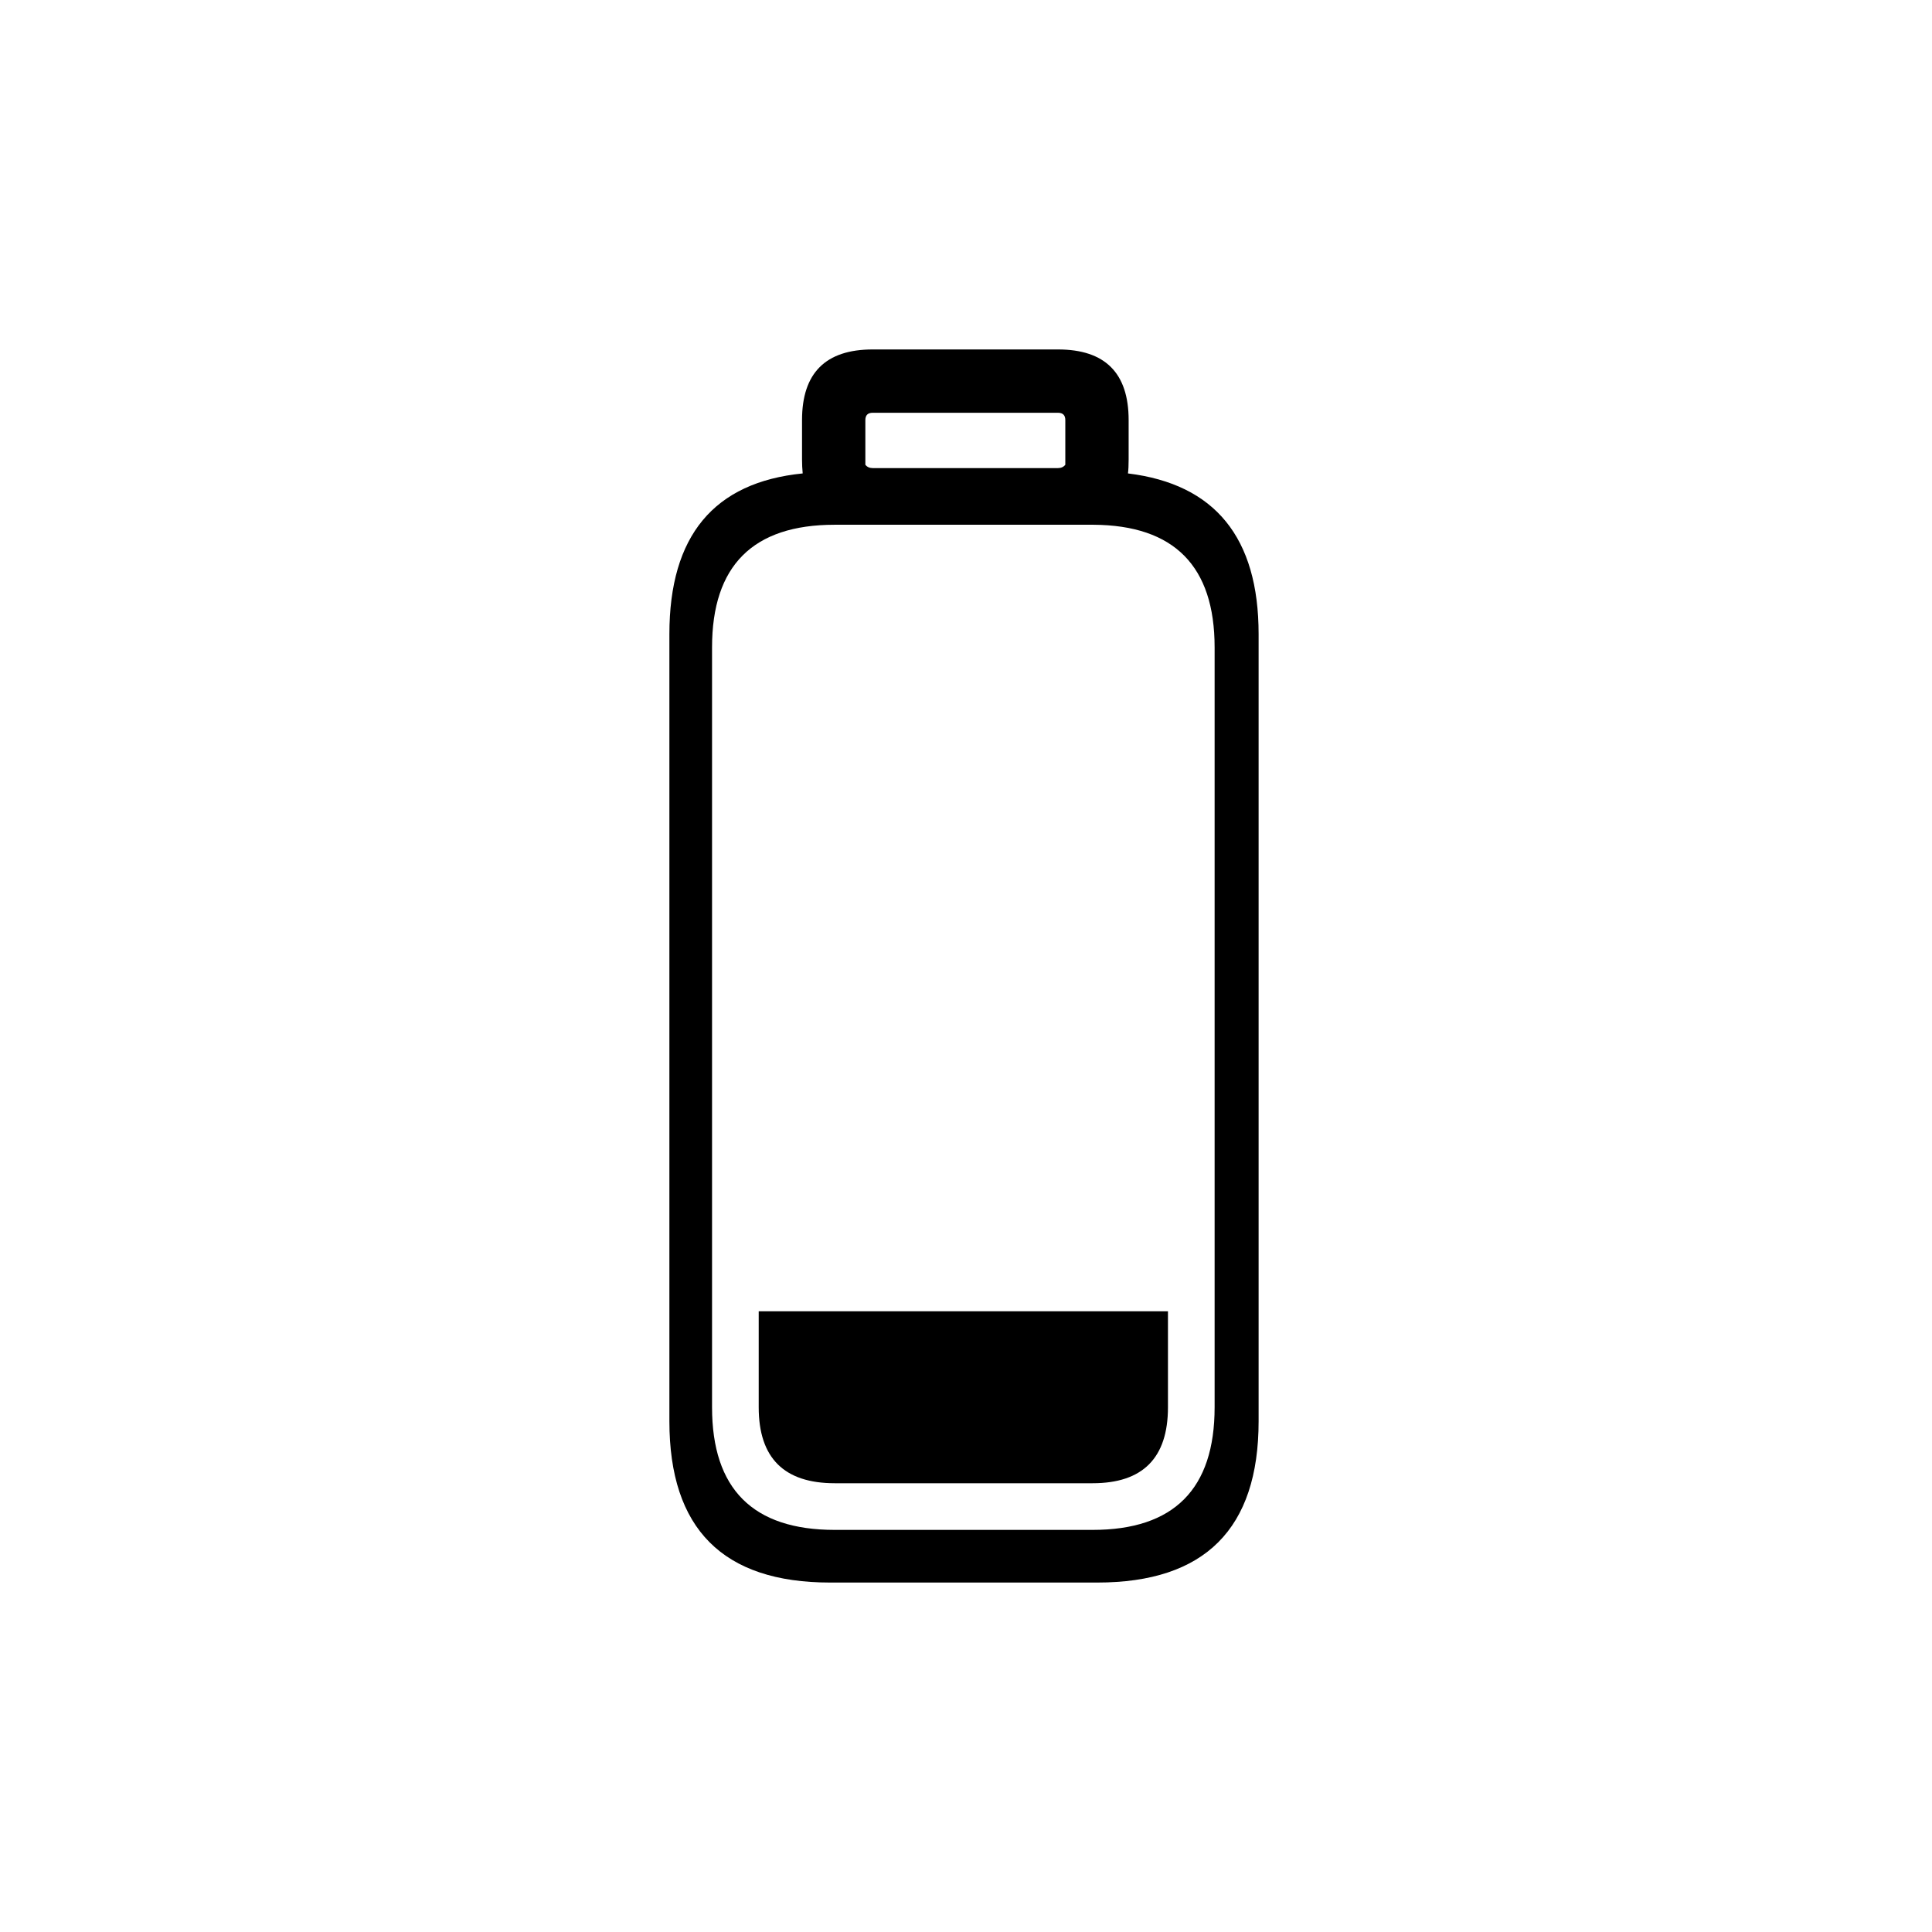 <svg xmlns="http://www.w3.org/2000/svg" xmlns:xlink="http://www.w3.org/1999/xlink" width="1200" height="1200" viewBox="0 0 1200 1200"><g transform="translate(600 600) scale(0.69 0.69) rotate(-90) translate(-600 -600)" style="fill:#000000"><svg fill="#000000" xmlns="http://www.w3.org/2000/svg" xmlns:xlink="http://www.w3.org/1999/xlink" version="1.1" preserveAspectRatio="none" x="0px" y="0px" viewBox="0 0 100 100"><defs><g id="a"><path fill="#000000" stroke="none" d=" M 96.25 43 Q 96.25 37.7 90.95 37.7 L 88 37.7 Q 87.45 37.7 86.95 37.75 85.95 27.75 74.9 27.75 L 15.85 27.75 Q 3.75 27.75 3.75 39.8 L 3.75 59.85 Q 3.75 71.95 15.85 71.95 L 74.9 71.95 Q 85.75 71.95 86.95 62.15 87.35 62.2 88 62.2 L 90.95 62.2 Q 96.25 62.2 96.25 56.9 L 96.25 43 M 88 42.45 L 90.95 42.45 Q 91.5 42.45 91.5 43 L 91.5 56.9 Q 91.5 57.45 90.95 57.45 L 88 57.45 Q 87.8 57.45 87.6 57.45 87.35 57.25 87.35 56.9 L 87.35 43 Q 87.35 42.65 87.6 42.45 87.8 42.45 88 42.45 M 83.1 40.15 L 83.1 59.55 Q 83.05 68.65 73.9 68.65 L 16.9 68.65 Q 7.7 68.65 7.7 59.5 L 7.7 40.15 Q 7.7 30.95 16.9 30.95 L 73.9 30.95 Q 83.1 30.95 83.1 40.15 M 16.9 34.45 Q 11.2 34.45 11.2 40.15 L 11.2 59.5 Q 11.2 65.15 16.9 65.15 L 24.1 65.15 24.1 34.45 16.9 34.45 Z"/></g></defs><g transform="matrix( 1, 0, 0, 1, 0,0) "><use xlink:href="#a"/></g></svg></g></svg>